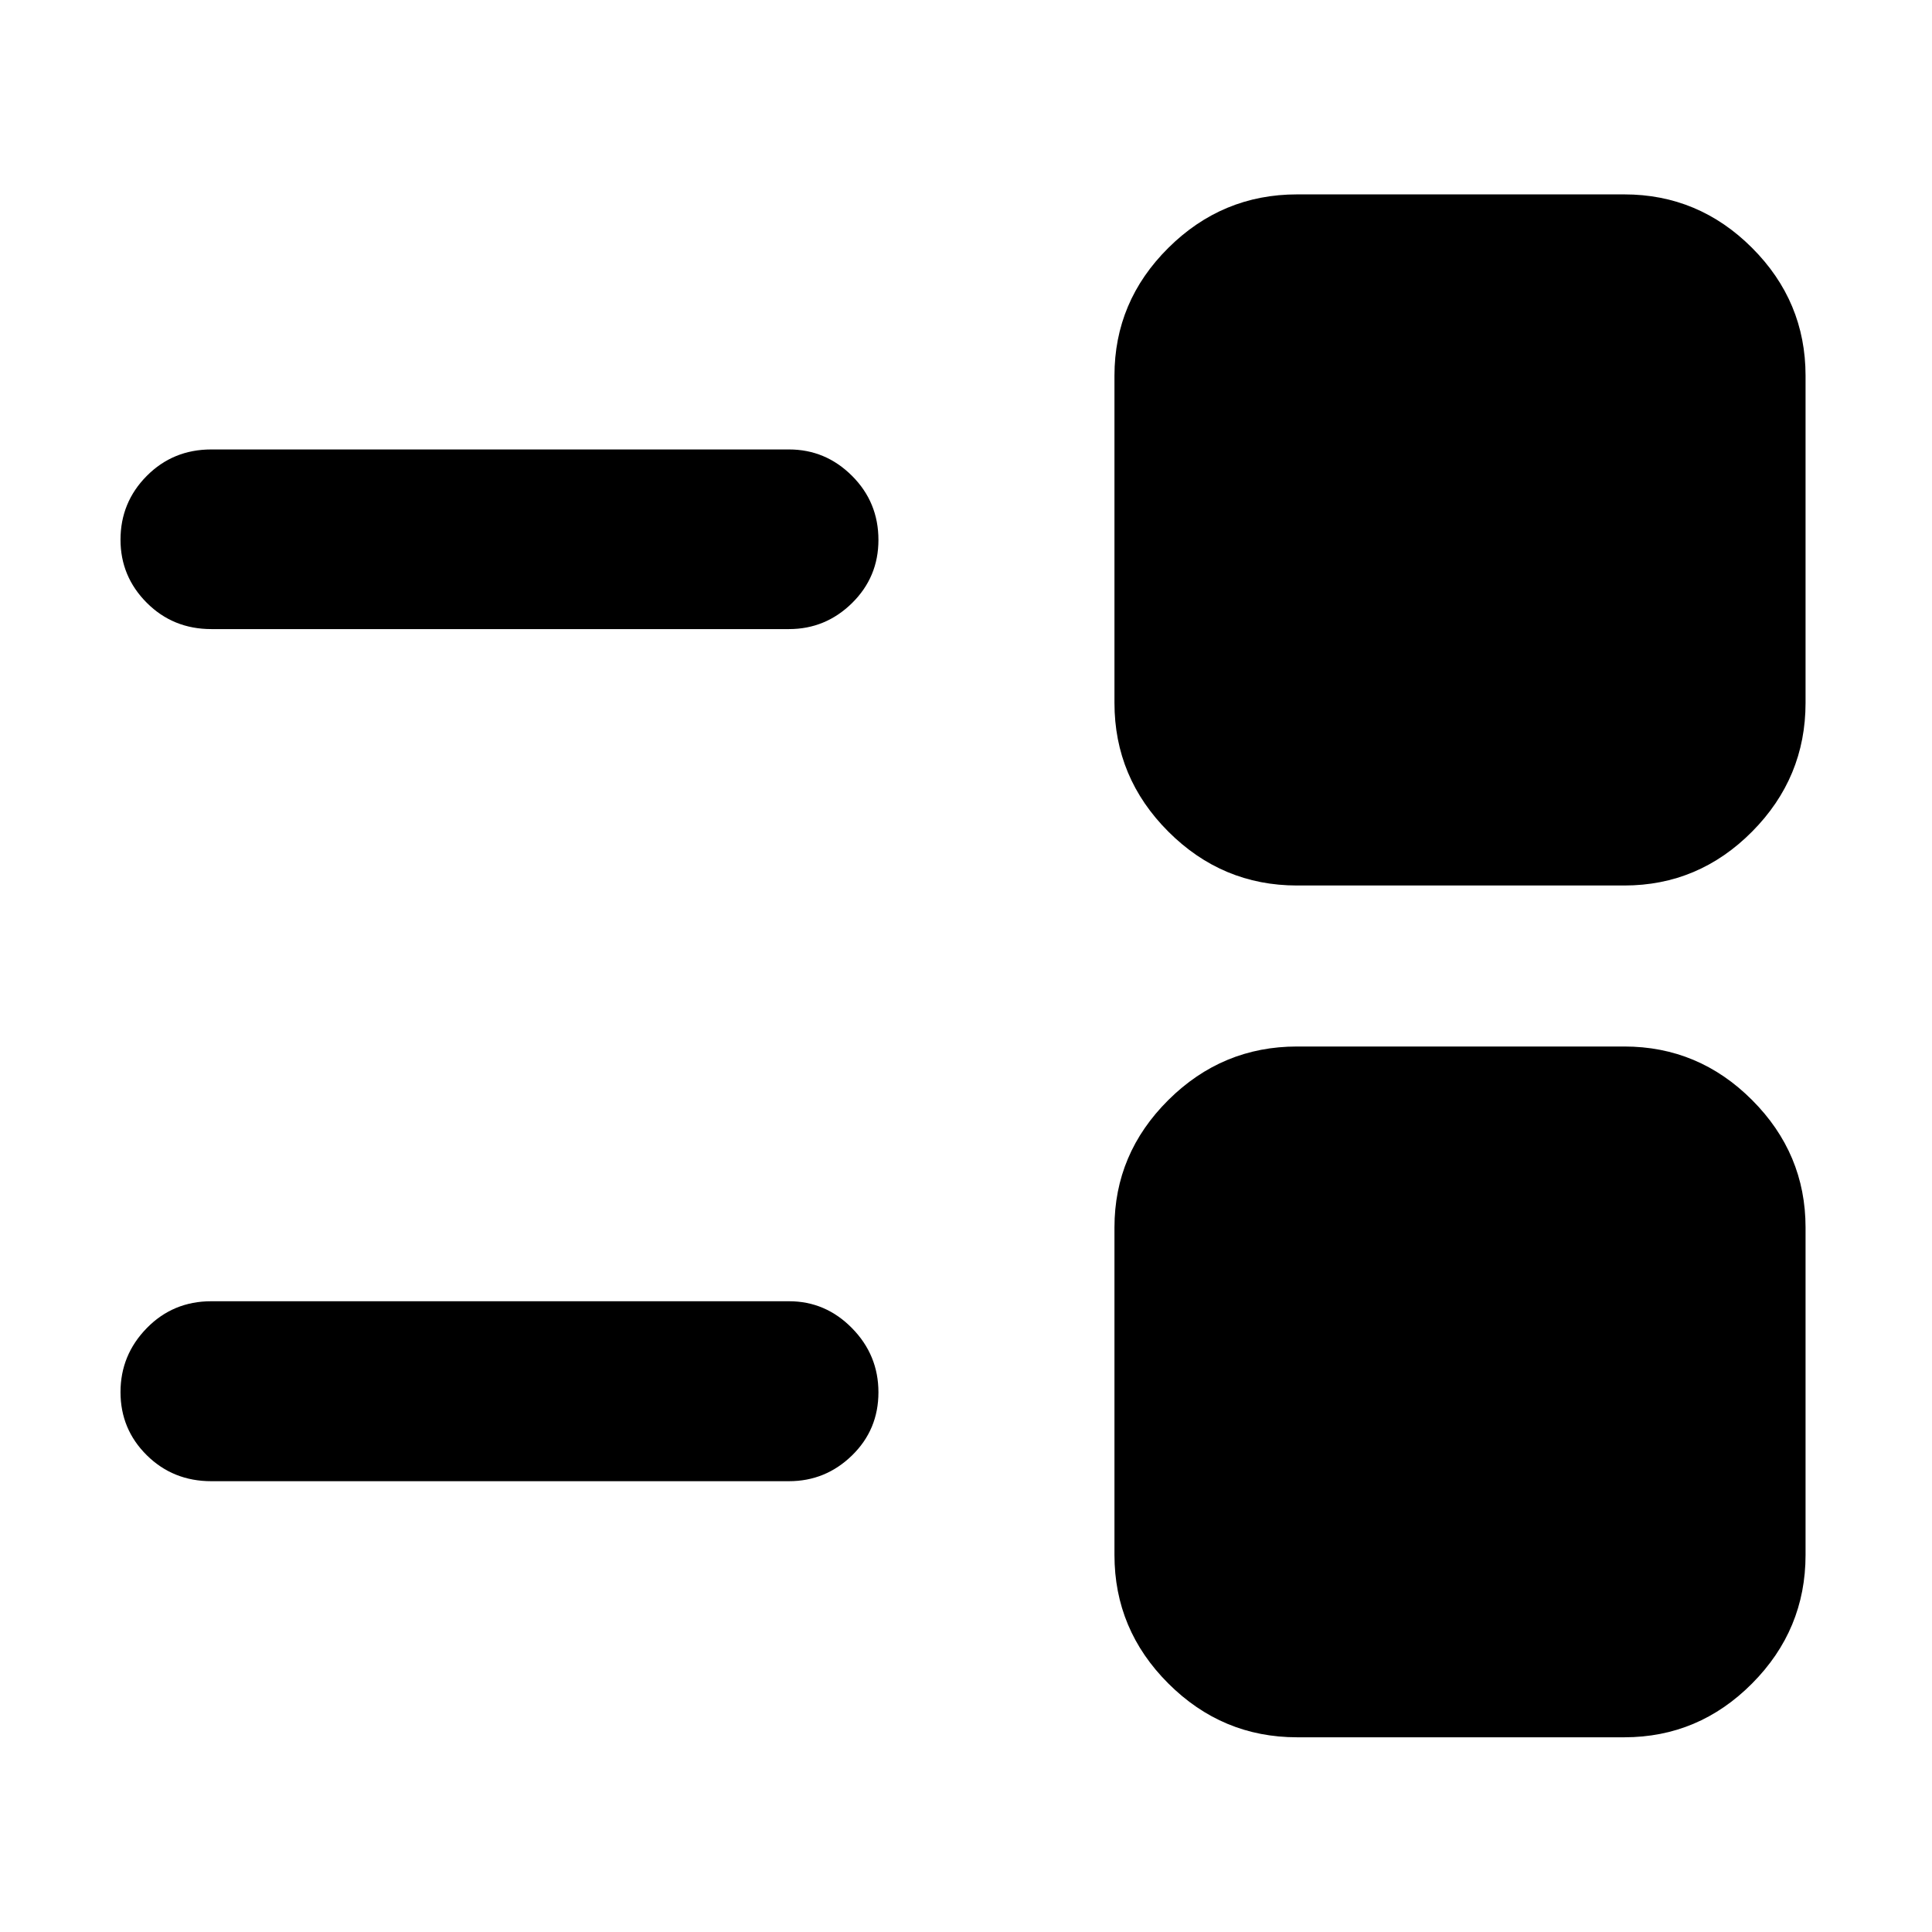 <svg xmlns="http://www.w3.org/2000/svg" height="40" viewBox="0 -960 960 960" width="40"><path d="M644.52-96.75q-37.21 0-63.98-26.73-26.77-26.72-26.77-63.87v-162.72q0-36.72 26.77-63.33 26.77-26.6 63.98-26.6h162.57q36.93 0 63.51 26.6 26.57 26.61 26.57 63.33v162.72q0 37.15-26.57 63.87-26.58 26.73-63.51 26.73H644.52ZM105-224q-19.01 0-32.07-12.91-13.05-12.91-13.05-31.36t13.05-31.8q13.06-13.35 32.07-13.35h287.04q18.18 0 31.32 13.37 13.13 13.36 13.13 31.88 0 18.58-13.13 31.37-13.14 12.8-31.32 12.8H105Zm539.52-296q-37.21 0-63.98-26.77-26.77-26.77-26.77-63.98v-162.57q0-36.93 26.77-63.51t63.98-26.58h162.57q36.93 0 63.51 26.58 26.57 26.58 26.57 63.51v162.57q0 37.21-26.57 63.98Q844.02-520 807.09-520H644.52ZM105-647.41q-19.01 0-32.07-13.07-13.05-13.08-13.05-31.33 0-18.58 13.05-31.72 13.06-13.14 32.07-13.14h287.04q18.18 0 31.32 13.11 13.13 13.1 13.13 31.85 0 18.47-13.13 31.39-13.14 12.91-31.32 12.91H105Z"/></svg>